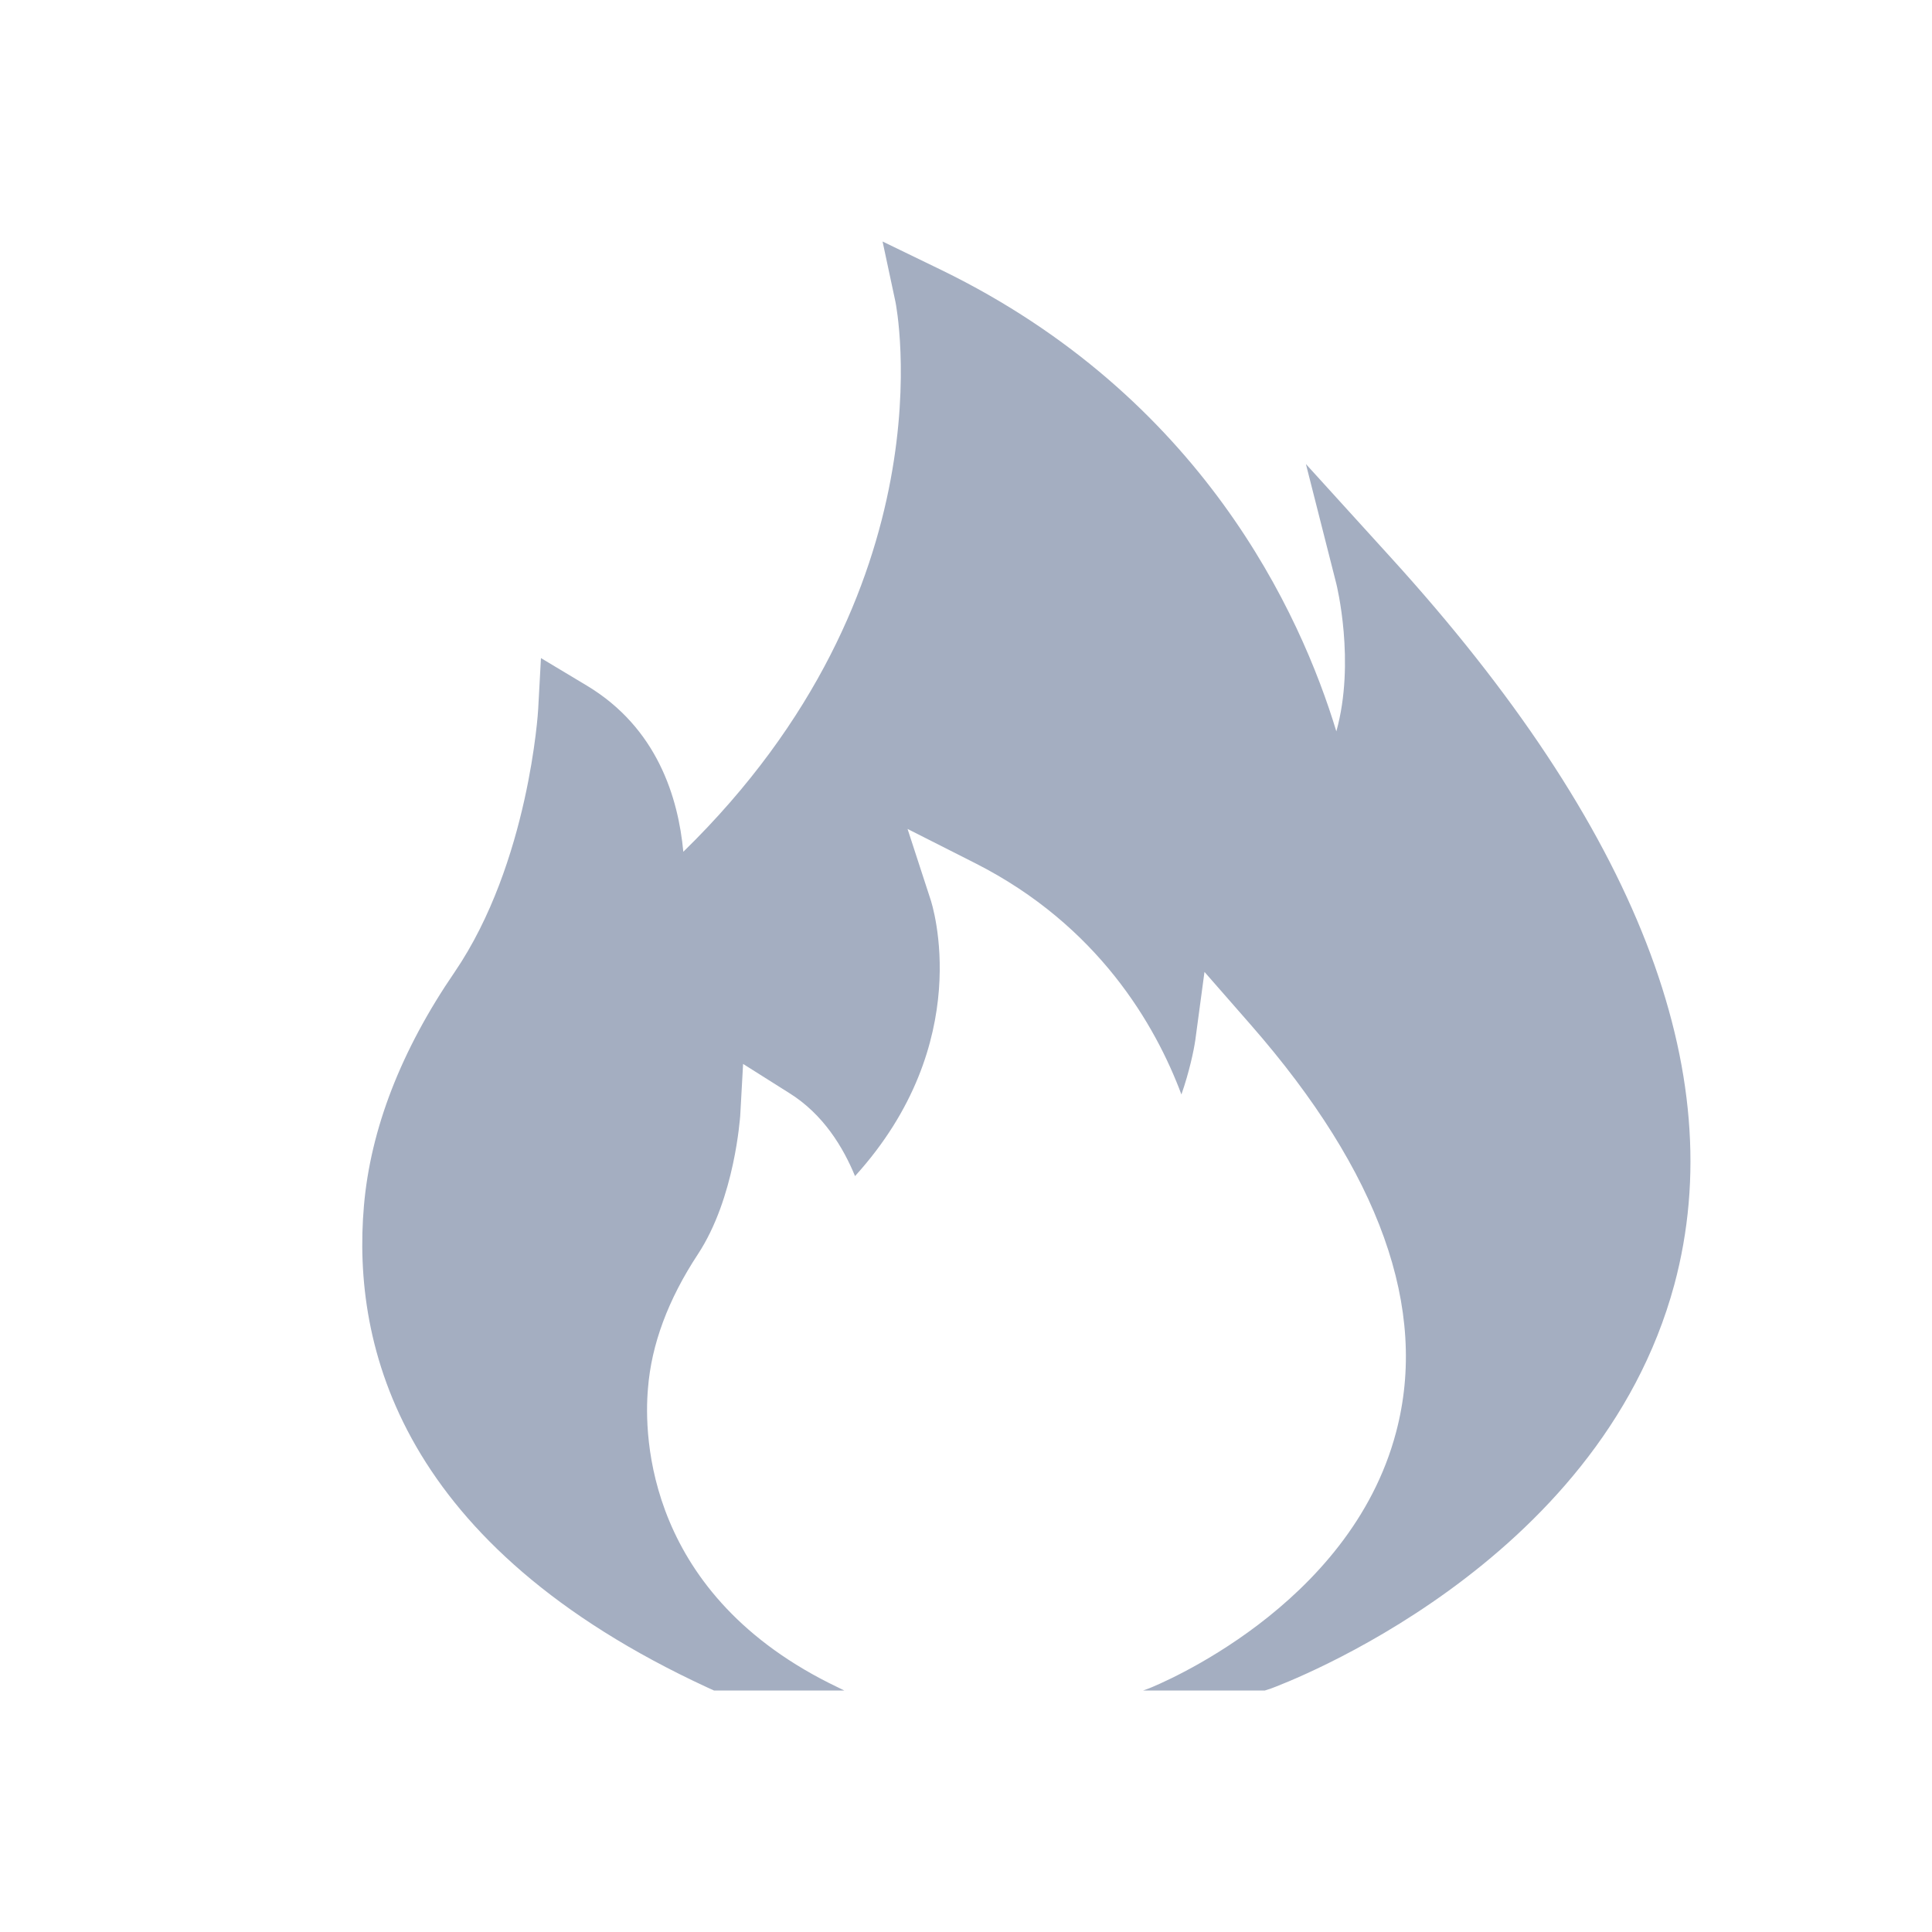 <svg width="16" height="16" viewBox="0 0 16 16" fill="none" xmlns="http://www.w3.org/2000/svg">
<path d="M11.52 4.619L10.815 3.843L11.067 4.835C11.069 4.843 11.227 5.482 11.067 6.057C10.771 5.081 9.954 3.287 7.796 2.236L7.309 2L7.416 2.501C7.421 2.526 7.89 4.877 5.659 7.054C5.617 6.607 5.444 6.029 4.86 5.678L4.48 5.45L4.457 5.872C4.457 5.885 4.381 7.145 3.766 8.049C3.32 8.7 3.069 9.351 3.014 9.985C2.912 11.157 3.323 12.803 5.858 13.975L5.913 14H6.992L6.937 13.973C5.35 13.214 5.332 11.889 5.366 11.501C5.394 11.135 5.533 10.762 5.779 10.388C6.088 9.919 6.128 9.248 6.13 9.243L6.154 8.811L6.536 9.052C6.819 9.228 6.984 9.504 7.081 9.74C8.084 8.634 7.723 7.494 7.704 7.442L7.516 6.865L8.079 7.15C9.095 7.666 9.569 8.489 9.784 9.064C9.849 8.877 9.886 8.703 9.899 8.614L9.975 8.049L10.36 8.489C11.426 9.708 11.832 10.84 11.562 11.86C11.18 13.31 9.582 13.956 9.514 13.983L9.467 14H10.475L10.522 13.985C10.632 13.944 13.235 12.975 13.866 10.639C14.34 8.877 13.552 6.853 11.52 4.619Z" fill="#A4AEC1"/>
</svg>
